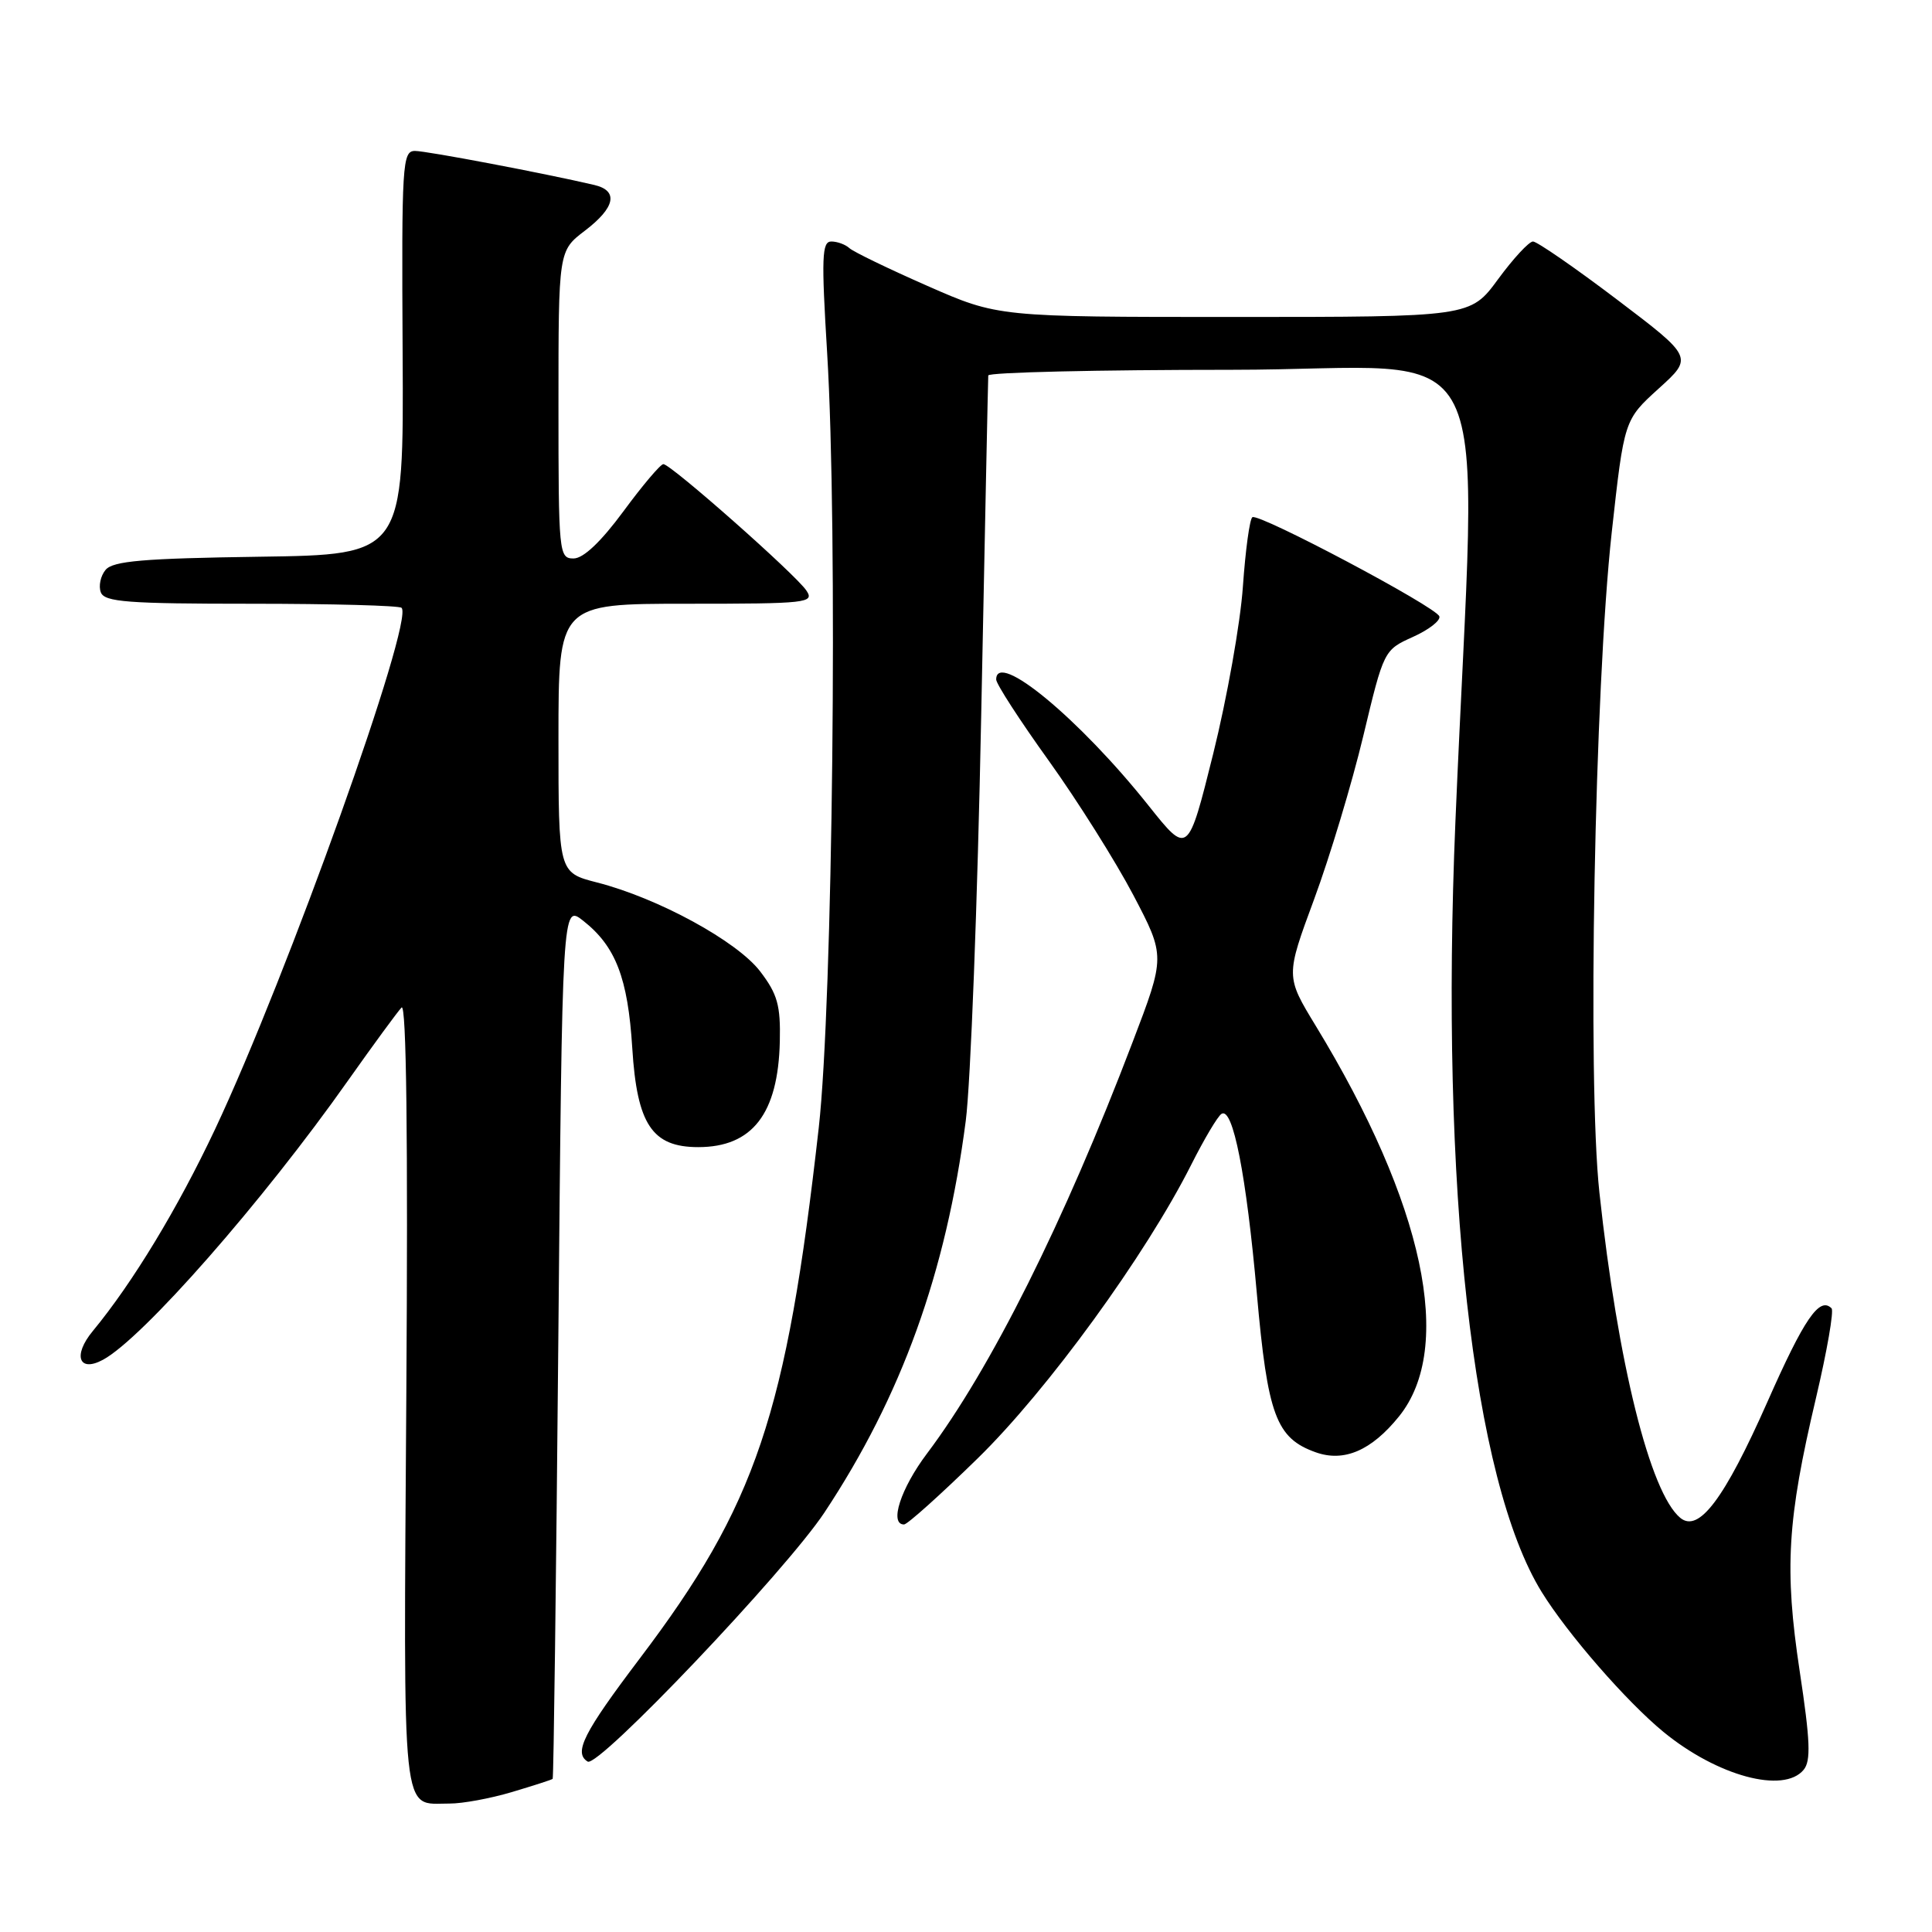 <?xml version="1.0" encoding="UTF-8" standalone="no"?>
<!DOCTYPE svg PUBLIC "-//W3C//DTD SVG 1.1//EN" "http://www.w3.org/Graphics/SVG/1.1/DTD/svg11.dtd" >
<svg xmlns="http://www.w3.org/2000/svg" xmlns:xlink="http://www.w3.org/1999/xlink" version="1.1" viewBox="0 0 256 256">
 <g >
 <path fill="currentColor"
d=" M 67.82 237.46 C 70.67 236.61 73.10 235.83 73.23 235.71 C 73.36 235.60 73.69 209.47 73.98 177.66 C 74.50 119.82 74.50 119.82 77.27 122.00 C 81.58 125.39 83.20 129.58 83.78 138.89 C 84.41 148.99 86.41 152.00 92.52 152.00 C 99.69 152.00 103.11 147.58 103.33 138.00 C 103.44 133.21 103.02 131.72 100.73 128.72 C 97.68 124.72 87.20 119.00 79.10 116.93 C 74.00 115.62 74.00 115.62 74.00 97.81 C 74.00 80.00 74.00 80.00 91.01 80.00 C 106.98 80.00 107.95 79.89 106.85 78.25 C 105.45 76.14 88.89 61.50 87.90 61.50 C 87.52 61.50 85.14 64.31 82.61 67.75 C 79.62 71.80 77.30 74.00 76.00 74.00 C 74.06 74.00 74.00 73.34 74.00 53.62 C 74.00 33.24 74.00 33.24 77.50 30.57 C 81.53 27.50 81.99 25.27 78.75 24.51 C 72.13 22.96 56.54 20.00 54.99 20.00 C 53.31 20.00 53.21 21.65 53.35 46.75 C 53.50 73.50 53.50 73.50 34.35 73.77 C 19.00 73.99 14.97 74.33 13.99 75.51 C 13.32 76.31 13.04 77.66 13.36 78.49 C 13.85 79.77 16.94 80.00 33.30 80.00 C 43.95 80.00 52.91 80.24 53.21 80.54 C 54.90 82.23 38.06 129.32 28.51 149.60 C 23.56 160.10 17.60 169.95 12.28 176.39 C 9.62 179.61 10.45 181.90 13.64 180.18 C 18.89 177.36 34.83 159.19 46.10 143.20 C 49.48 138.42 52.68 134.05 53.21 133.50 C 53.85 132.85 54.07 150.79 53.84 184.79 C 53.47 242.28 53.11 238.95 59.57 238.98 C 61.26 238.99 64.97 238.31 67.82 237.46 Z  M 238.99 234.51 C 239.97 233.33 239.87 230.68 238.47 221.45 C 236.42 207.89 236.81 201.41 240.63 185.23 C 242.09 179.03 243.02 173.69 242.69 173.36 C 241.10 171.76 239.07 174.71 234.19 185.76 C 228.49 198.63 225.09 203.15 222.64 201.12 C 218.64 197.80 214.37 180.62 211.93 158.02 C 210.32 143.12 211.29 91.23 213.56 70.57 C 215.21 55.64 215.21 55.64 219.78 51.49 C 224.36 47.35 224.36 47.35 214.23 39.67 C 208.66 35.45 203.66 32.00 203.13 32.00 C 202.60 32.00 200.52 34.25 198.50 37.00 C 194.83 42.00 194.83 42.00 163.54 42.00 C 132.25 42.00 132.25 42.00 122.88 37.88 C 117.72 35.61 113.07 33.36 112.55 32.88 C 112.03 32.40 110.95 32.00 110.15 32.00 C 108.90 32.00 108.83 34.11 109.60 46.75 C 111.03 70.15 110.35 132.87 108.49 149.42 C 104.20 187.50 100.18 199.41 84.77 219.76 C 77.31 229.62 75.98 232.25 77.87 233.42 C 79.28 234.29 104.11 208.16 109.24 200.42 C 119.46 184.99 125.35 168.67 127.97 148.50 C 128.61 143.55 129.53 119.48 130.01 95.00 C 130.50 70.52 130.92 50.16 130.95 49.75 C 130.98 49.34 145.47 49.00 163.15 49.00 C 199.47 49.00 195.68 41.36 192.85 108.86 C 190.81 157.37 195.16 196.17 204.27 210.93 C 207.69 216.48 215.53 225.48 220.43 229.50 C 227.56 235.34 236.34 237.71 238.99 234.51 Z  M 129.54 193.25 C 138.80 184.21 151.84 166.27 157.85 154.32 C 159.56 150.93 161.36 147.89 161.86 147.59 C 163.37 146.65 165.14 155.68 166.54 171.42 C 167.97 187.55 169.09 190.57 174.35 192.44 C 178.09 193.77 181.72 192.21 185.37 187.69 C 192.76 178.54 188.70 159.51 174.35 135.94 C 170.35 129.37 170.35 129.37 174.13 119.15 C 176.21 113.52 179.14 103.80 180.64 97.53 C 183.36 86.17 183.38 86.13 187.21 84.40 C 189.33 83.45 190.91 82.22 190.72 81.67 C 190.31 80.42 166.85 67.98 165.95 68.53 C 165.59 68.75 165.03 72.89 164.69 77.72 C 164.36 82.55 162.58 92.53 160.75 99.90 C 157.41 113.30 157.41 113.30 152.20 106.76 C 143.04 95.24 132.00 86.11 132.00 90.04 C 132.00 90.62 135.13 95.46 138.96 100.79 C 142.79 106.13 147.83 114.15 150.17 118.60 C 154.42 126.71 154.42 126.71 150.07 138.10 C 140.98 161.97 131.26 181.41 122.84 192.59 C 119.35 197.22 117.80 202.00 119.79 202.00 C 120.23 202.00 124.62 198.06 129.54 193.25 Z "/>
</g>
</svg>